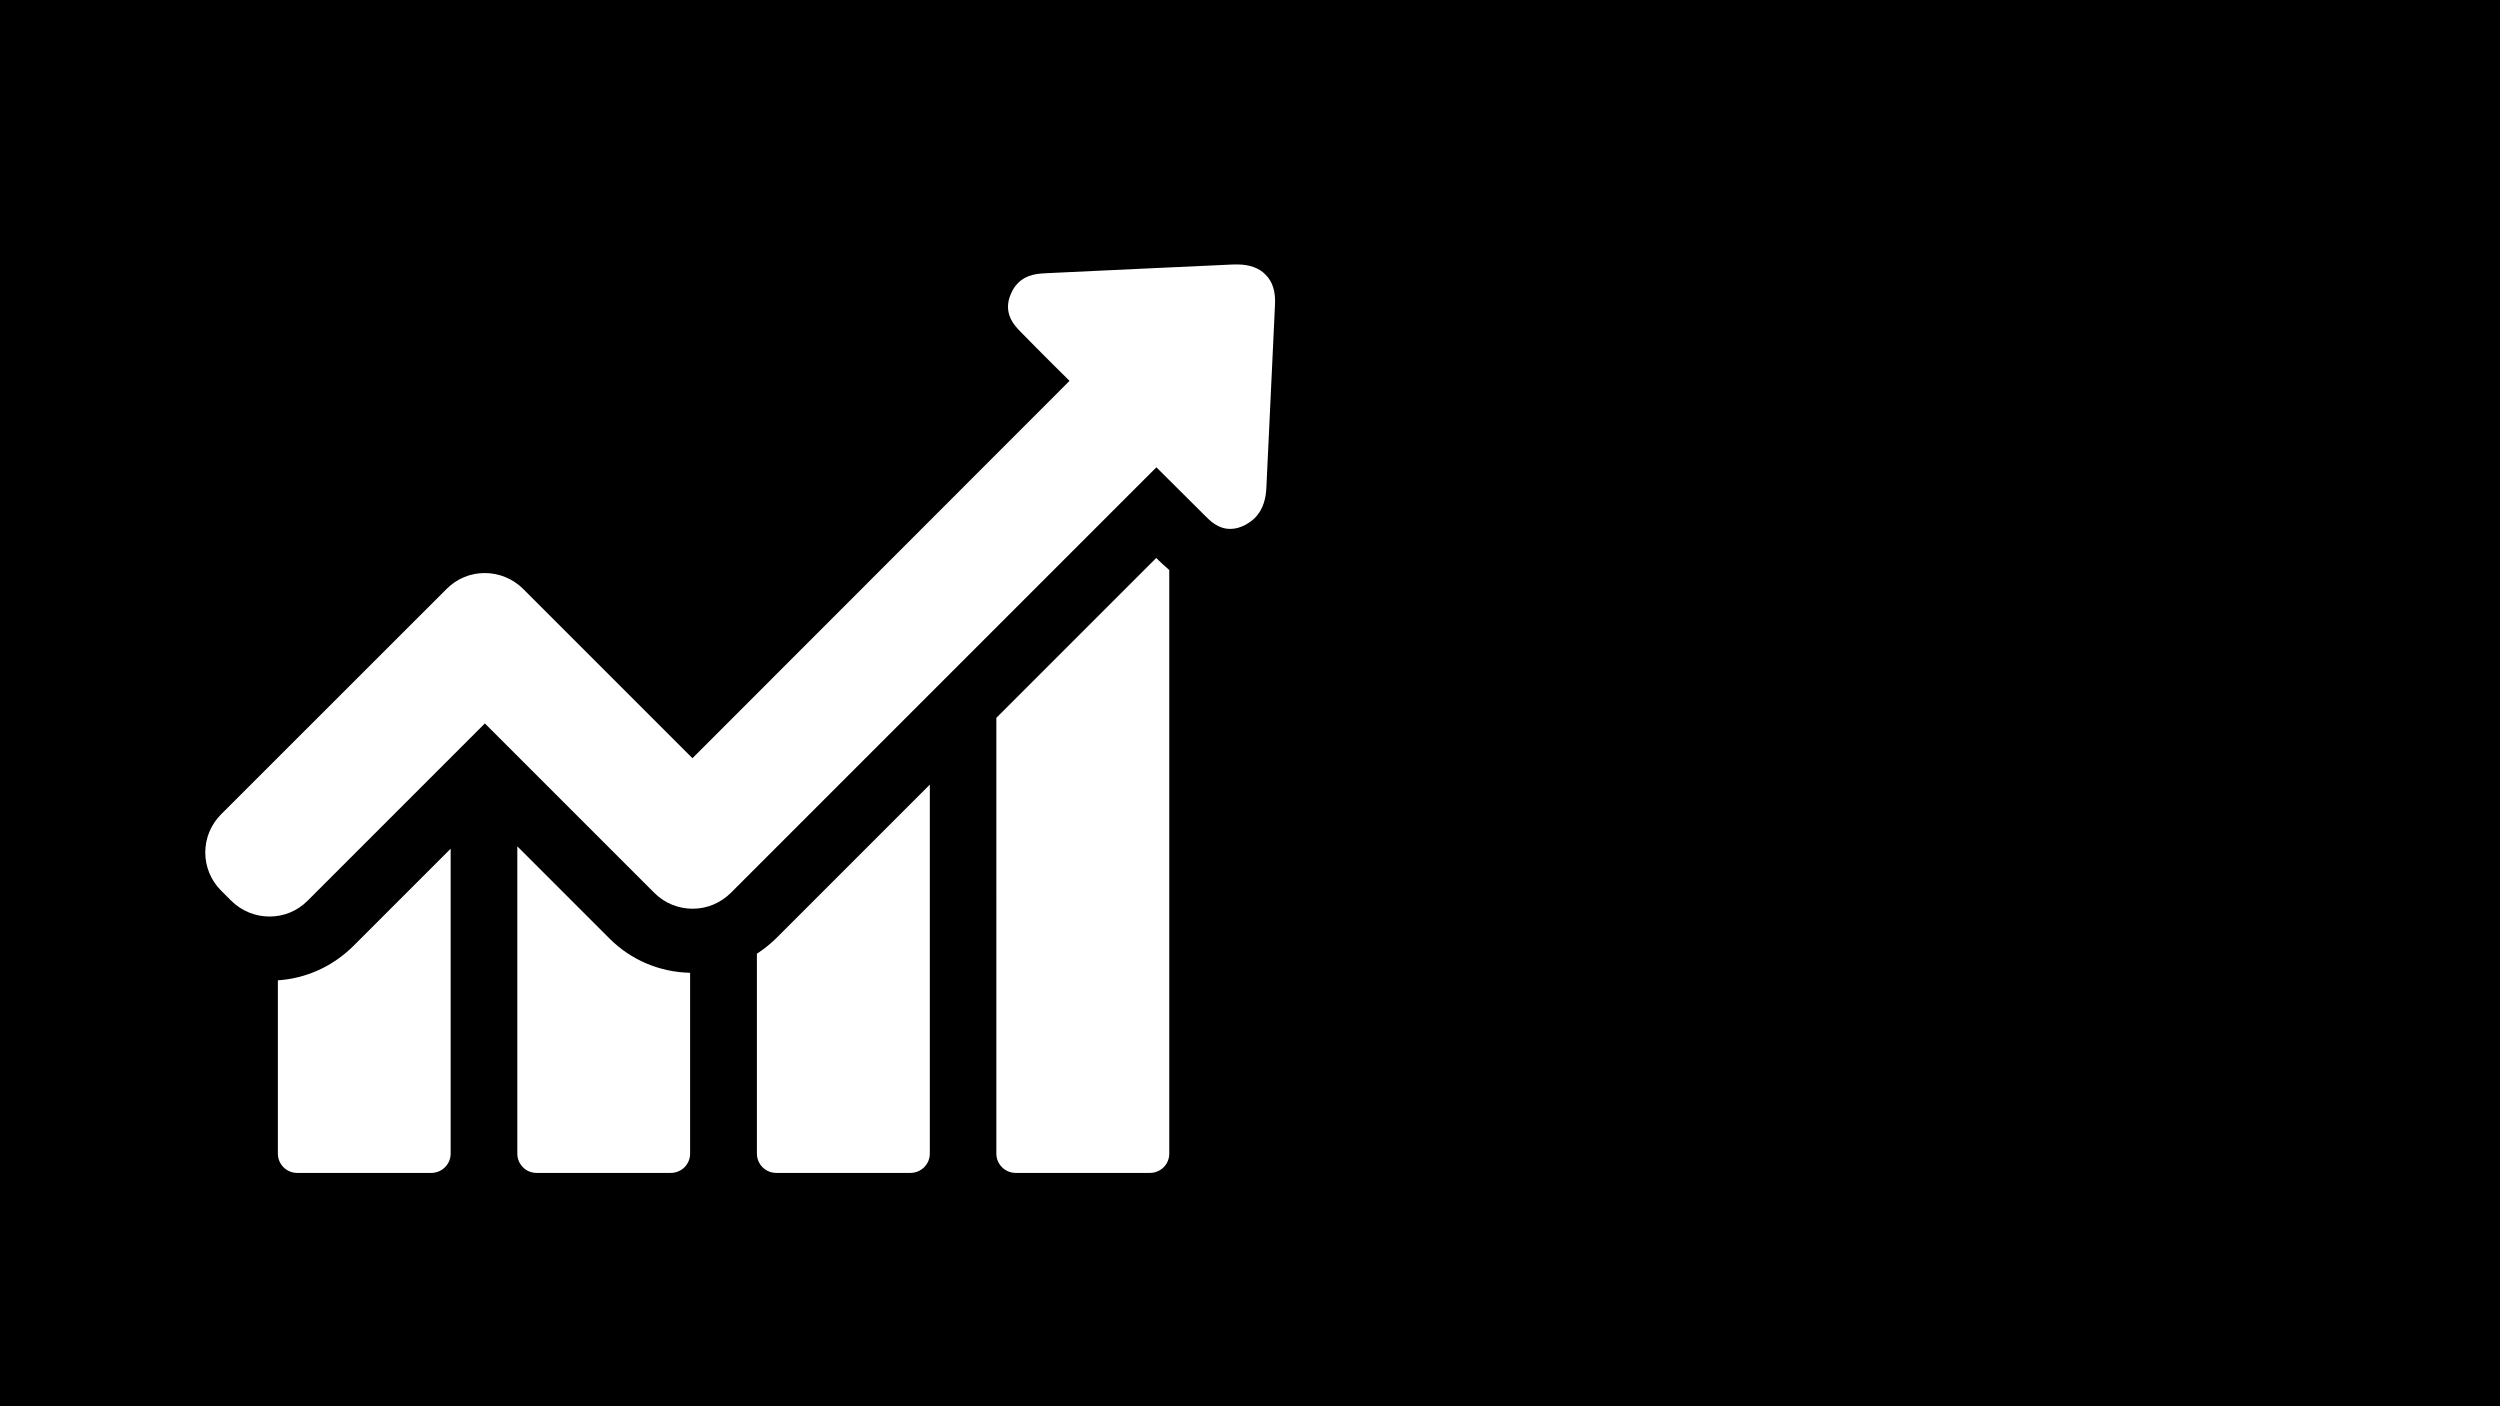 <?xml version="1.0" encoding="utf-8"?>
<!-- Generator: Adobe Illustrator 21.0.2, SVG Export Plug-In . SVG Version: 6.00 Build 0)  -->
<svg version="1.1" id="Layer_1" xmlns="http://www.w3.org/2000/svg" xmlns:xlink="http://www.w3.org/1999/xlink" x="0px" y="0px"
	 viewBox="0 0 1920 1080" style="enable-background:new 0 0 1920 1080;" xml:space="preserve">
<style type="text/css">
	.st0{fill:#000000;}
</style>
<g>
	<path class="st0" d="M979.2,233.9l-2.2,46.8c-1.5,31.2-3,62.3-4.4,93.3c-0.3,7.3-1.7,16.5-8.9,23.8c-2,2-4.4,3.7-7.1,5.2
		c-4.1,2.2-7.9,3.2-11.8,3.2c-9.3,0-15.4-6.1-19.7-10.5l-37-36.8L561.3,685.7c-7.9,7.8-18.2,12.2-29.4,12.2
		c-11.1,0-21.6-4.4-29.4-12.2L372.4,555.6L236.2,691.8c-7.8,7.8-18.1,12.1-29.2,12.1c-11.1,0-21.6-4.4-29.4-12.1l-7.8-7.8
		c-16.2-16.2-16.2-42.4,0-58.6l173.3-173.2c7.8-7.8,18.1-12.1,29.2-12.1c11.1,0,21.6,4.4,29.4,12.1l130.1,130.1l289.6-289.8
		c-8.4-8.3-16.9-16.7-25.2-25.1l-12-12.2c-4.7-4.7-14.7-14.7-7.6-30c1.3-3,3-5.6,5.2-7.8c6.9-6.9,15.7-7.3,22.1-7.6
		c47.9-2.2,95.7-4.6,143.6-6.7h2.7c9.4,0,16.9,2.7,21.8,7.9C977.5,216.5,979.7,224.1,979.2,233.9 M213.4,752.9
		c21.8-1.5,42-10.6,57.9-26.3l74.8-74.8V886c0,8.3-6.8,14.8-14.9,14.8H228.3c-8.3,0-14.9-6.7-14.9-14.8V752.9z M397.4,650.1
		l70.7,70.7c16.5,16.5,38.5,25.8,61.9,26.3V886c0,8.3-6.7,14.8-14.9,14.8h-103c-8.3,0-14.8-6.7-14.8-14.8V650.1z M581.4,732.4
		c5.2-3.4,10.1-7.3,14.7-11.8l118-118V886c0,8.3-6.8,14.8-14.9,14.8h-103c-8.3,0-14.9-6.7-14.9-14.8V732.4z M765.3,551.2L888,428.5
		l2.2,2.2c1.9,1.7,4.4,4.2,7.8,7.1V886c0,8.3-6.7,14.8-14.9,14.8h-103c-8.3,0-14.9-6.7-14.9-14.8V551.2z M2569.4-89H-485.4v1234
		h3054.8V-89z"/>
</g>
</svg>
